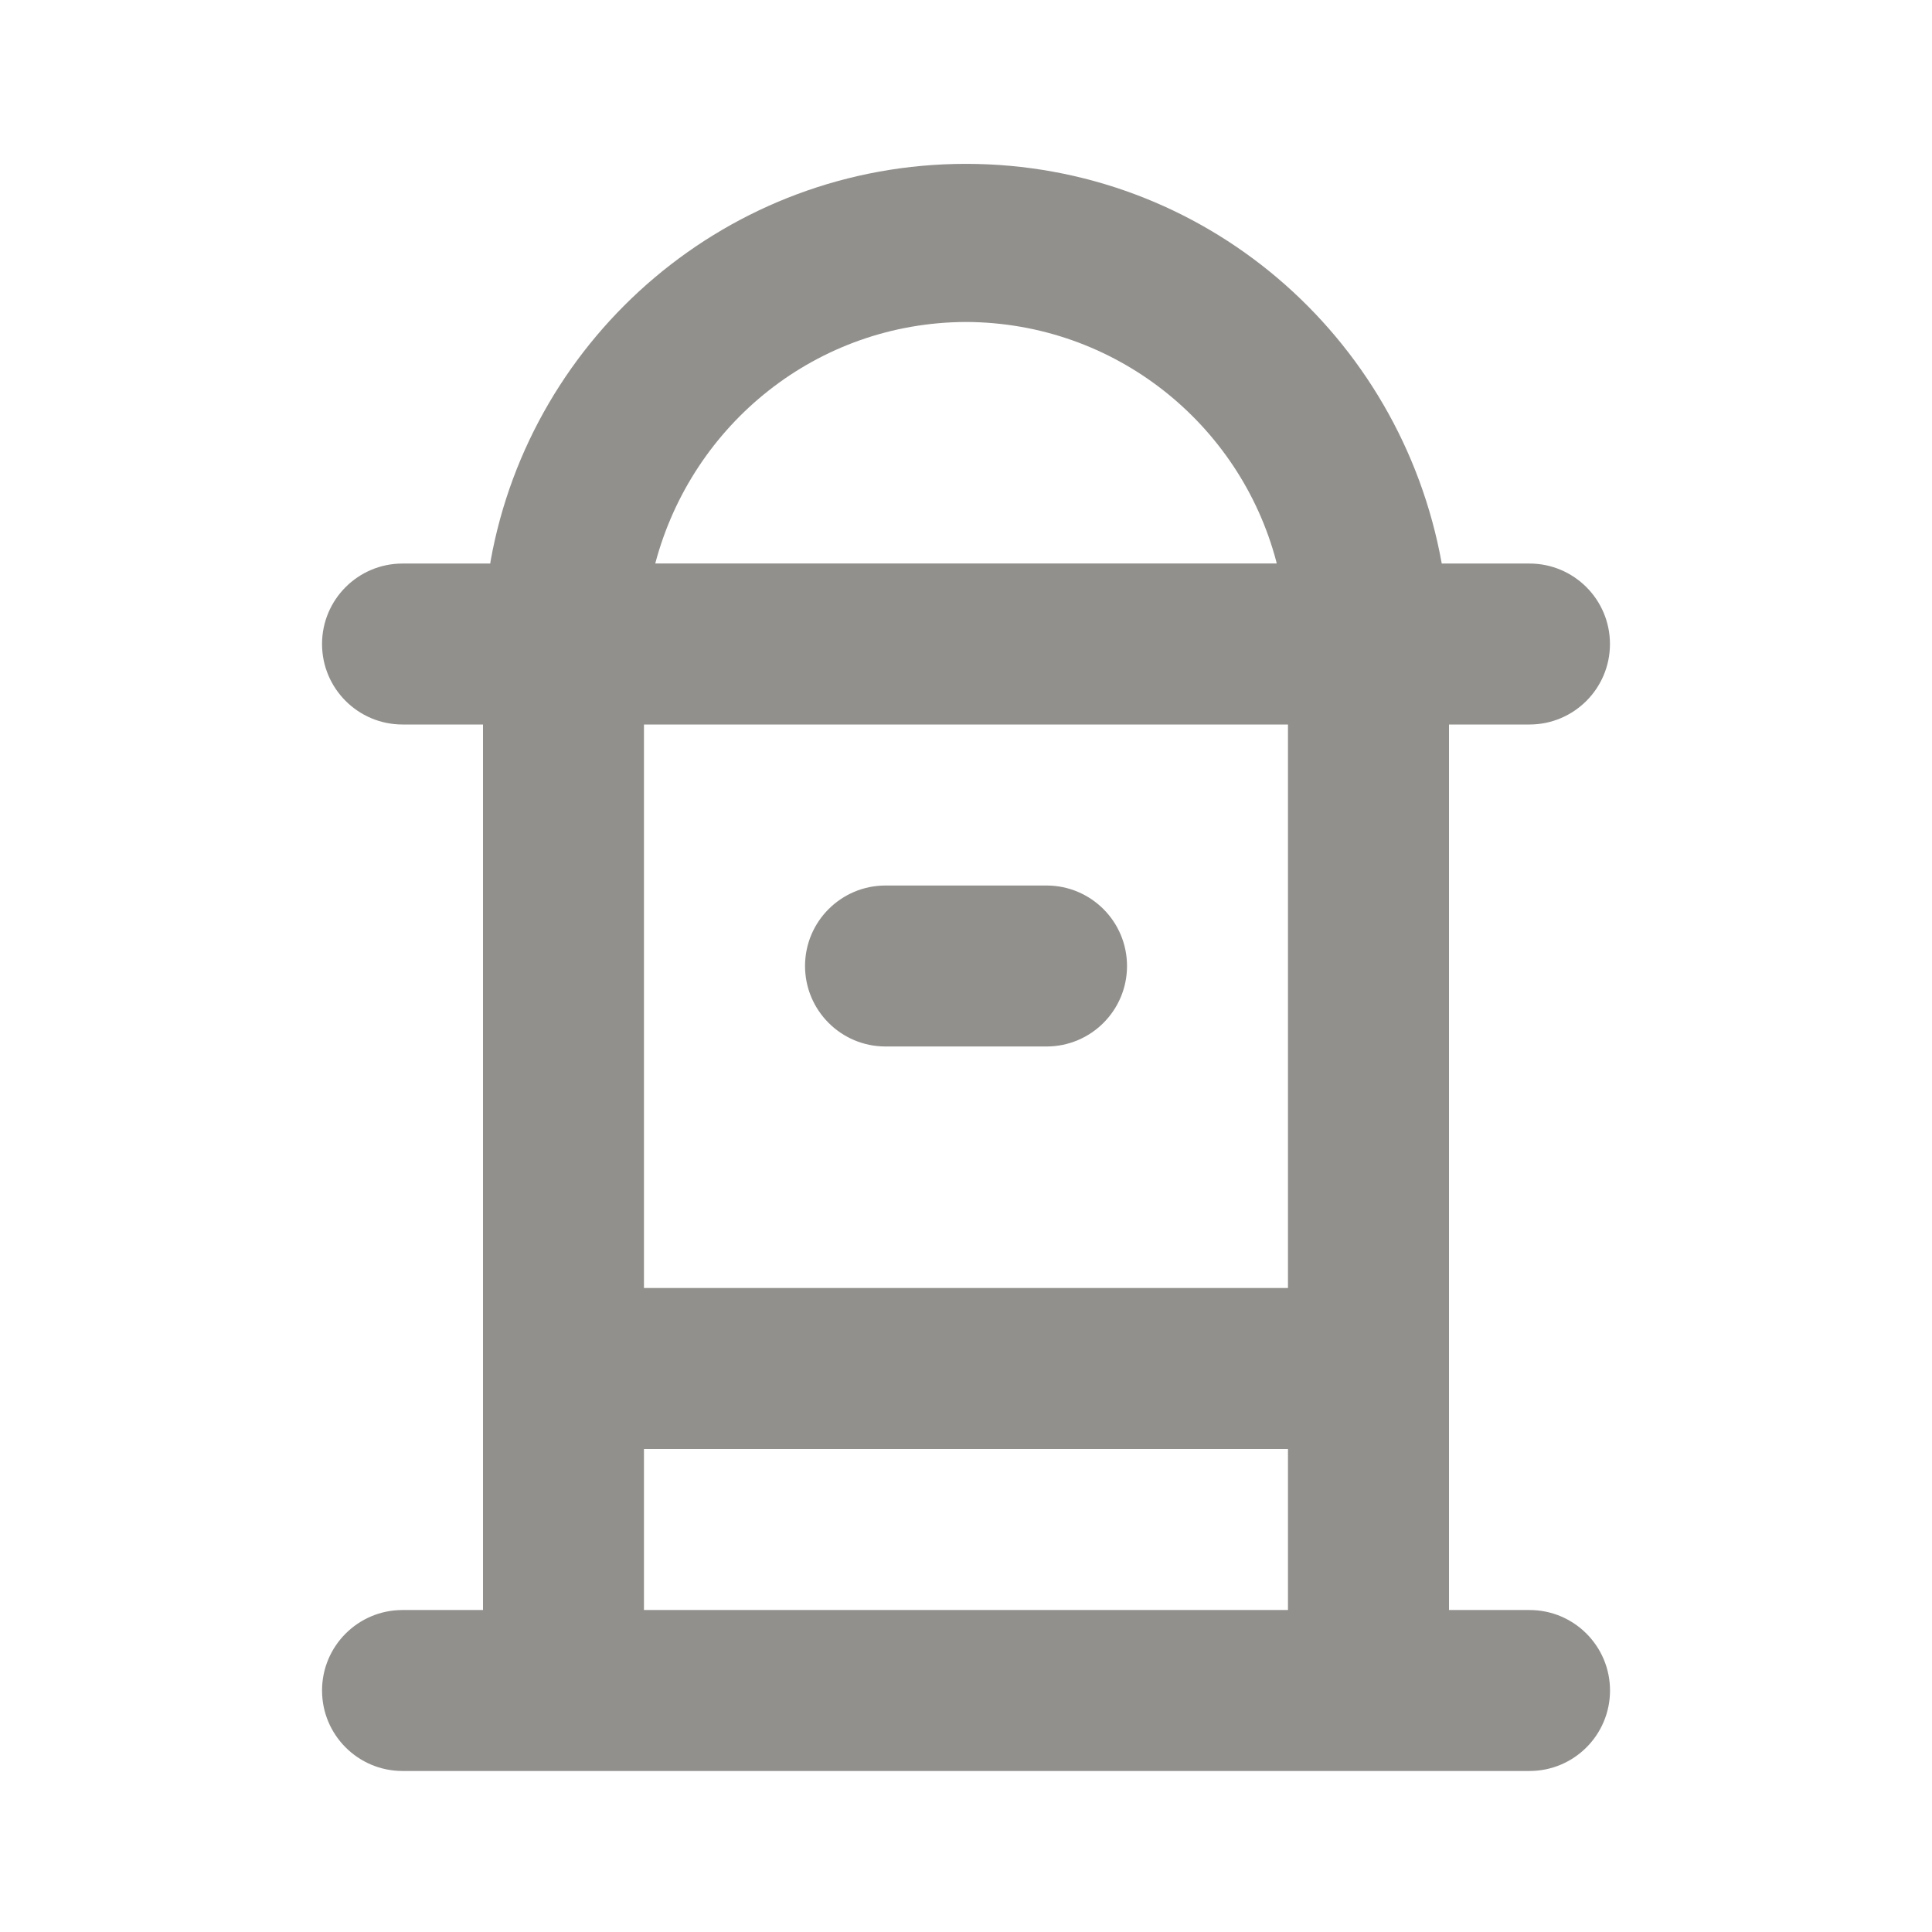 <!-- Generated by IcoMoon.io -->
<svg version="1.1" xmlns="http://www.w3.org/2000/svg" width="32" height="32" viewBox="0 0 32 32">
<title>ul-mailbox-alt</title>
<path fill="#91908d" d="M14.667 17.333h2.667c0.736 0 1.333-0.597 1.333-1.333s-0.597-1.333-1.333-1.333v0h-2.667c-0.736 0-1.333 0.597-1.333 1.333s0.597 1.333 1.333 1.333v0zM25.333 26.667h-1.333v-14.667h1.333c0.736 0 1.333-0.597 1.333-1.333s-0.597-1.333-1.333-1.333v0h-1.453c-0.681-3.785-3.95-6.62-7.88-6.62s-7.199 2.834-7.873 6.571l-0.007 0.049h-1.453c-0.736 0-1.333 0.597-1.333 1.333s0.597 1.333 1.333 1.333v0h1.333v14.667h-1.333c-0.736 0-1.333 0.597-1.333 1.333s0.597 1.333 1.333 1.333v0h18.667c0.736 0 1.333-0.597 1.333-1.333s-0.597-1.333-1.333-1.333v0zM16 5.333c2.465 0.008 4.535 1.687 5.138 3.963l0.008 0.037h-10.293c0.612-2.313 2.682-3.992 5.146-4h0.001zM21.333 26.667h-10.667v-2.667h10.667zM21.333 21.333h-10.667v-9.333h10.667z"></path>
</svg>
